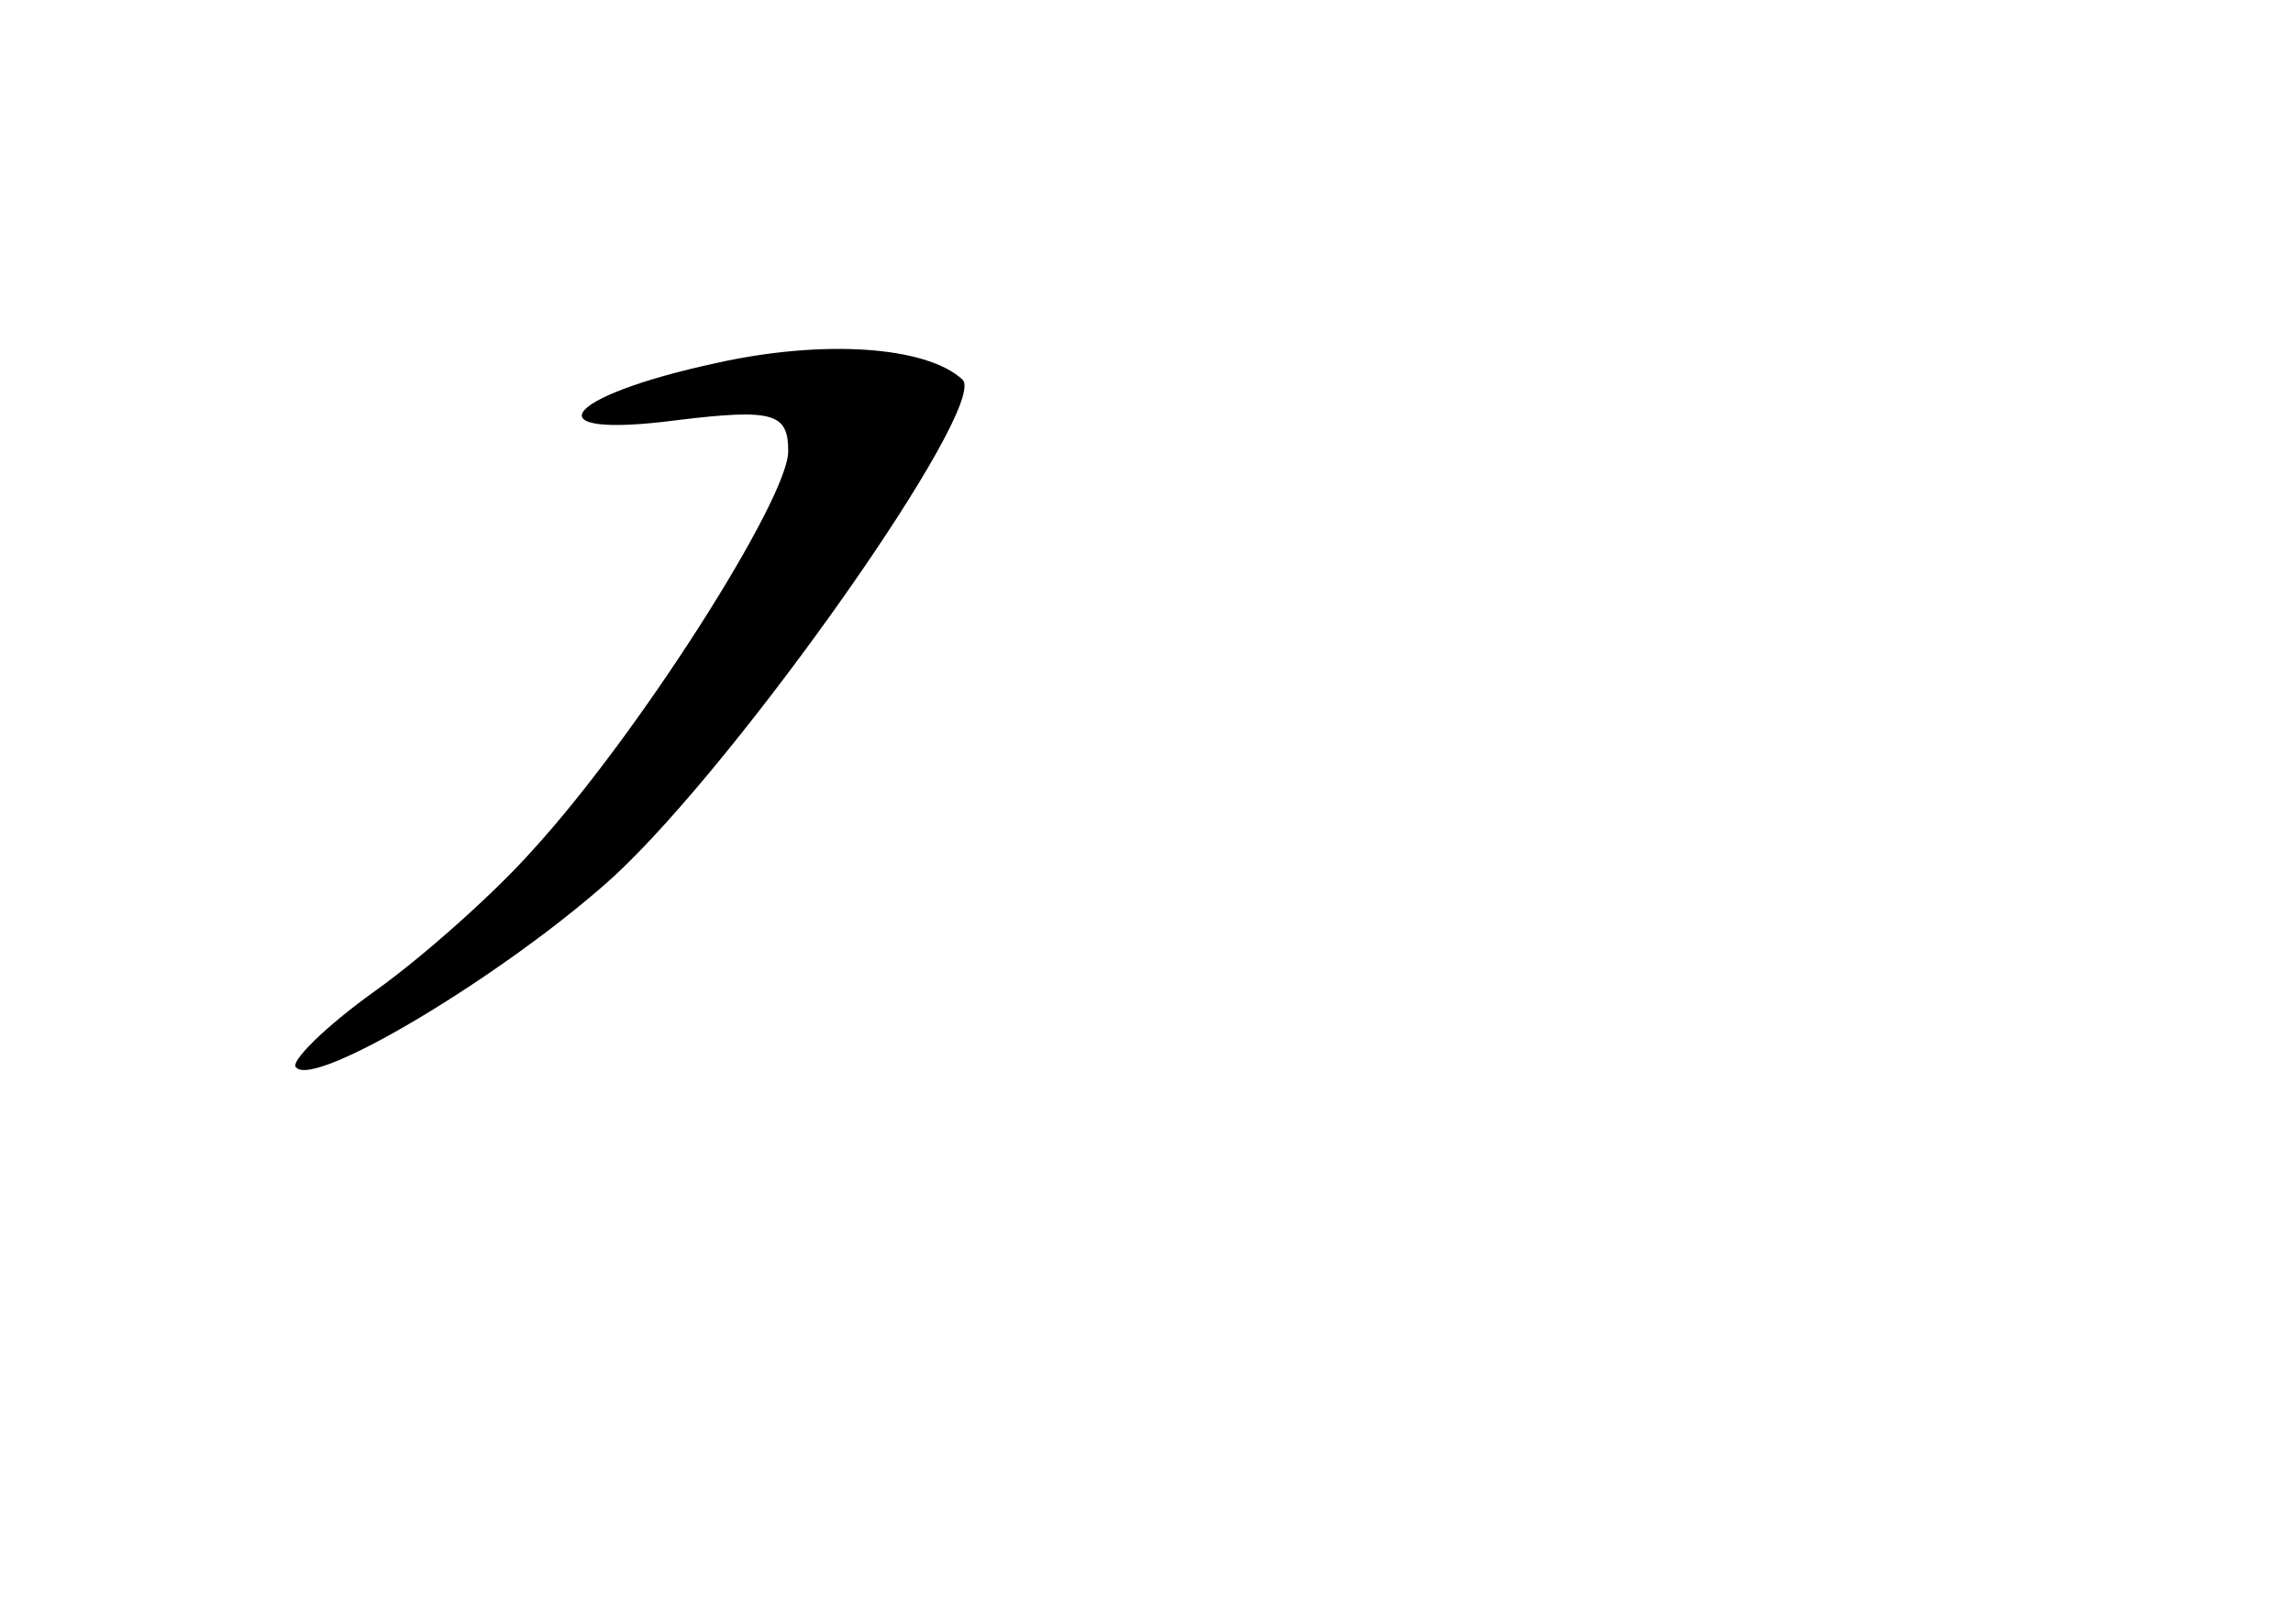 <?xml version="1.0" standalone="no"?>
<!DOCTYPE svg PUBLIC "-//W3C//DTD SVG 20010904//EN"
 "http://www.w3.org/TR/2001/REC-SVG-20010904/DTD/svg10.dtd">
<svg version="1.0" xmlns="http://www.w3.org/2000/svg"
 width="96pt" height="68pt" viewBox="0 0 96 68"
 preserveAspectRatio="xMidYMid meet">
<g transform="translate(0,68) scale(0.1,-0.1)"
fill="#000000" stroke="none">
<path d="M300 528 c-65 -14 -78 -32 -17 -24 41 5 47 3 47 -13 0 -20 -63 -119
-107 -167 -15 -17 -45 -44 -66 -59 -21 -15 -36 -30 -33 -32 8 -9 89 40 133 80
53 49 157 197 146 208 -15 14 -58 17 -103 7z"/>
</g>
</svg>
